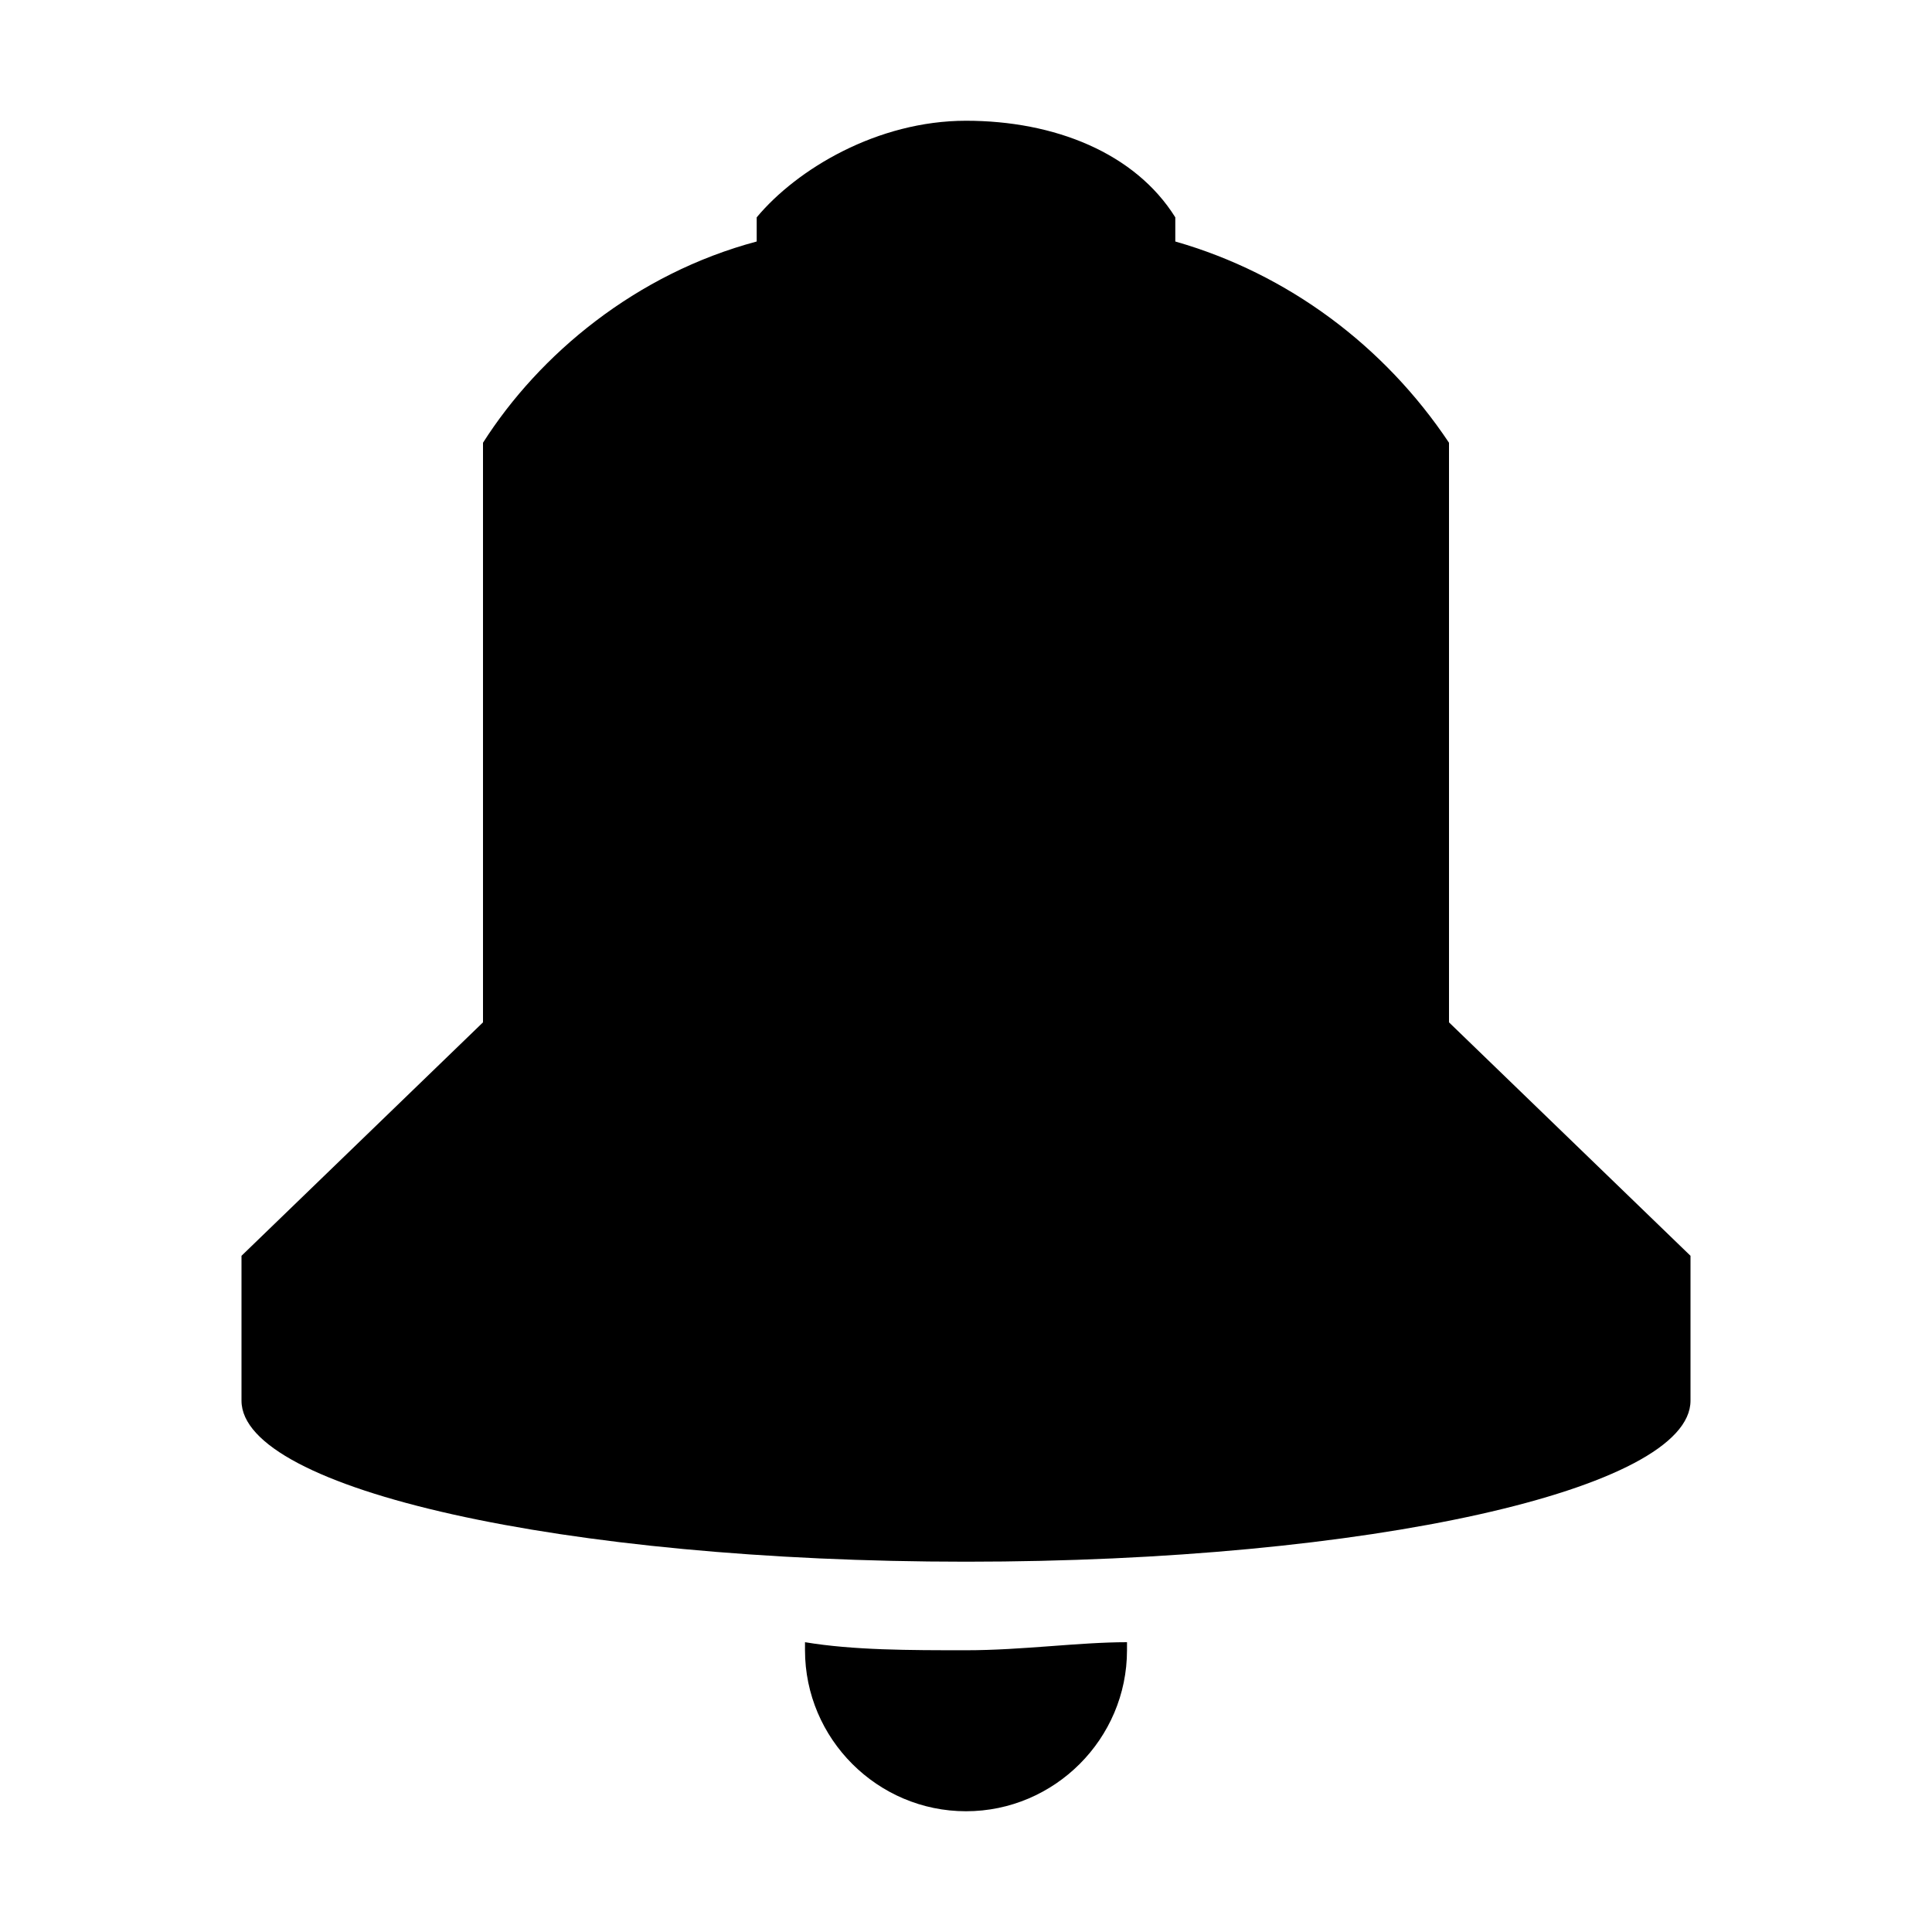 <?xml version="1.0" encoding="utf-8"?>
<!-- Generator: Adobe Illustrator 18.0.0, SVG Export Plug-In . SVG Version: 6.00 Build 0)  -->
<!DOCTYPE svg PUBLIC "-//W3C//DTD SVG 1.1//EN" "http://www.w3.org/Graphics/SVG/1.1/DTD/svg11.dtd">
<svg version="1.1" id="Layer_1" xmlns="http://www.w3.org/2000/svg" xmlns:xlink="http://www.w3.org/1999/xlink" x="0px" y="0px"
	 width="24px" height="24px" viewBox="0 0 24 24" enable-background="new 0 0 24 24" xml:space="preserve">
<path fill="none" d="M0,0h24v24H0V0z"/>
<g>
	<path d="M6,12.7l-3,2.9v1.8c0,1.1,4,2,9,2s9-0.9,9-2v-1.8l-3-2.9V5.5c-0.8-1.2-2-2.1-3.4-2.5V2.7c-0.5-0.8-1.5-1.2-2.6-1.2
		S9.9,2.1,9.4,2.7V3C7.9,3.4,6.7,4.4,6,5.5V12.7z"/>
	<path d="M12,20.5c-0.7,0-1.4,0-2-0.1c0,0,0,0,0,0.1c0,1.1,0.9,2,2,2s2-0.9,2-2c0,0,0,0,0-0.1C13.4,20.4,12.7,20.5,12,20.5z"/>
</g>
</svg>

